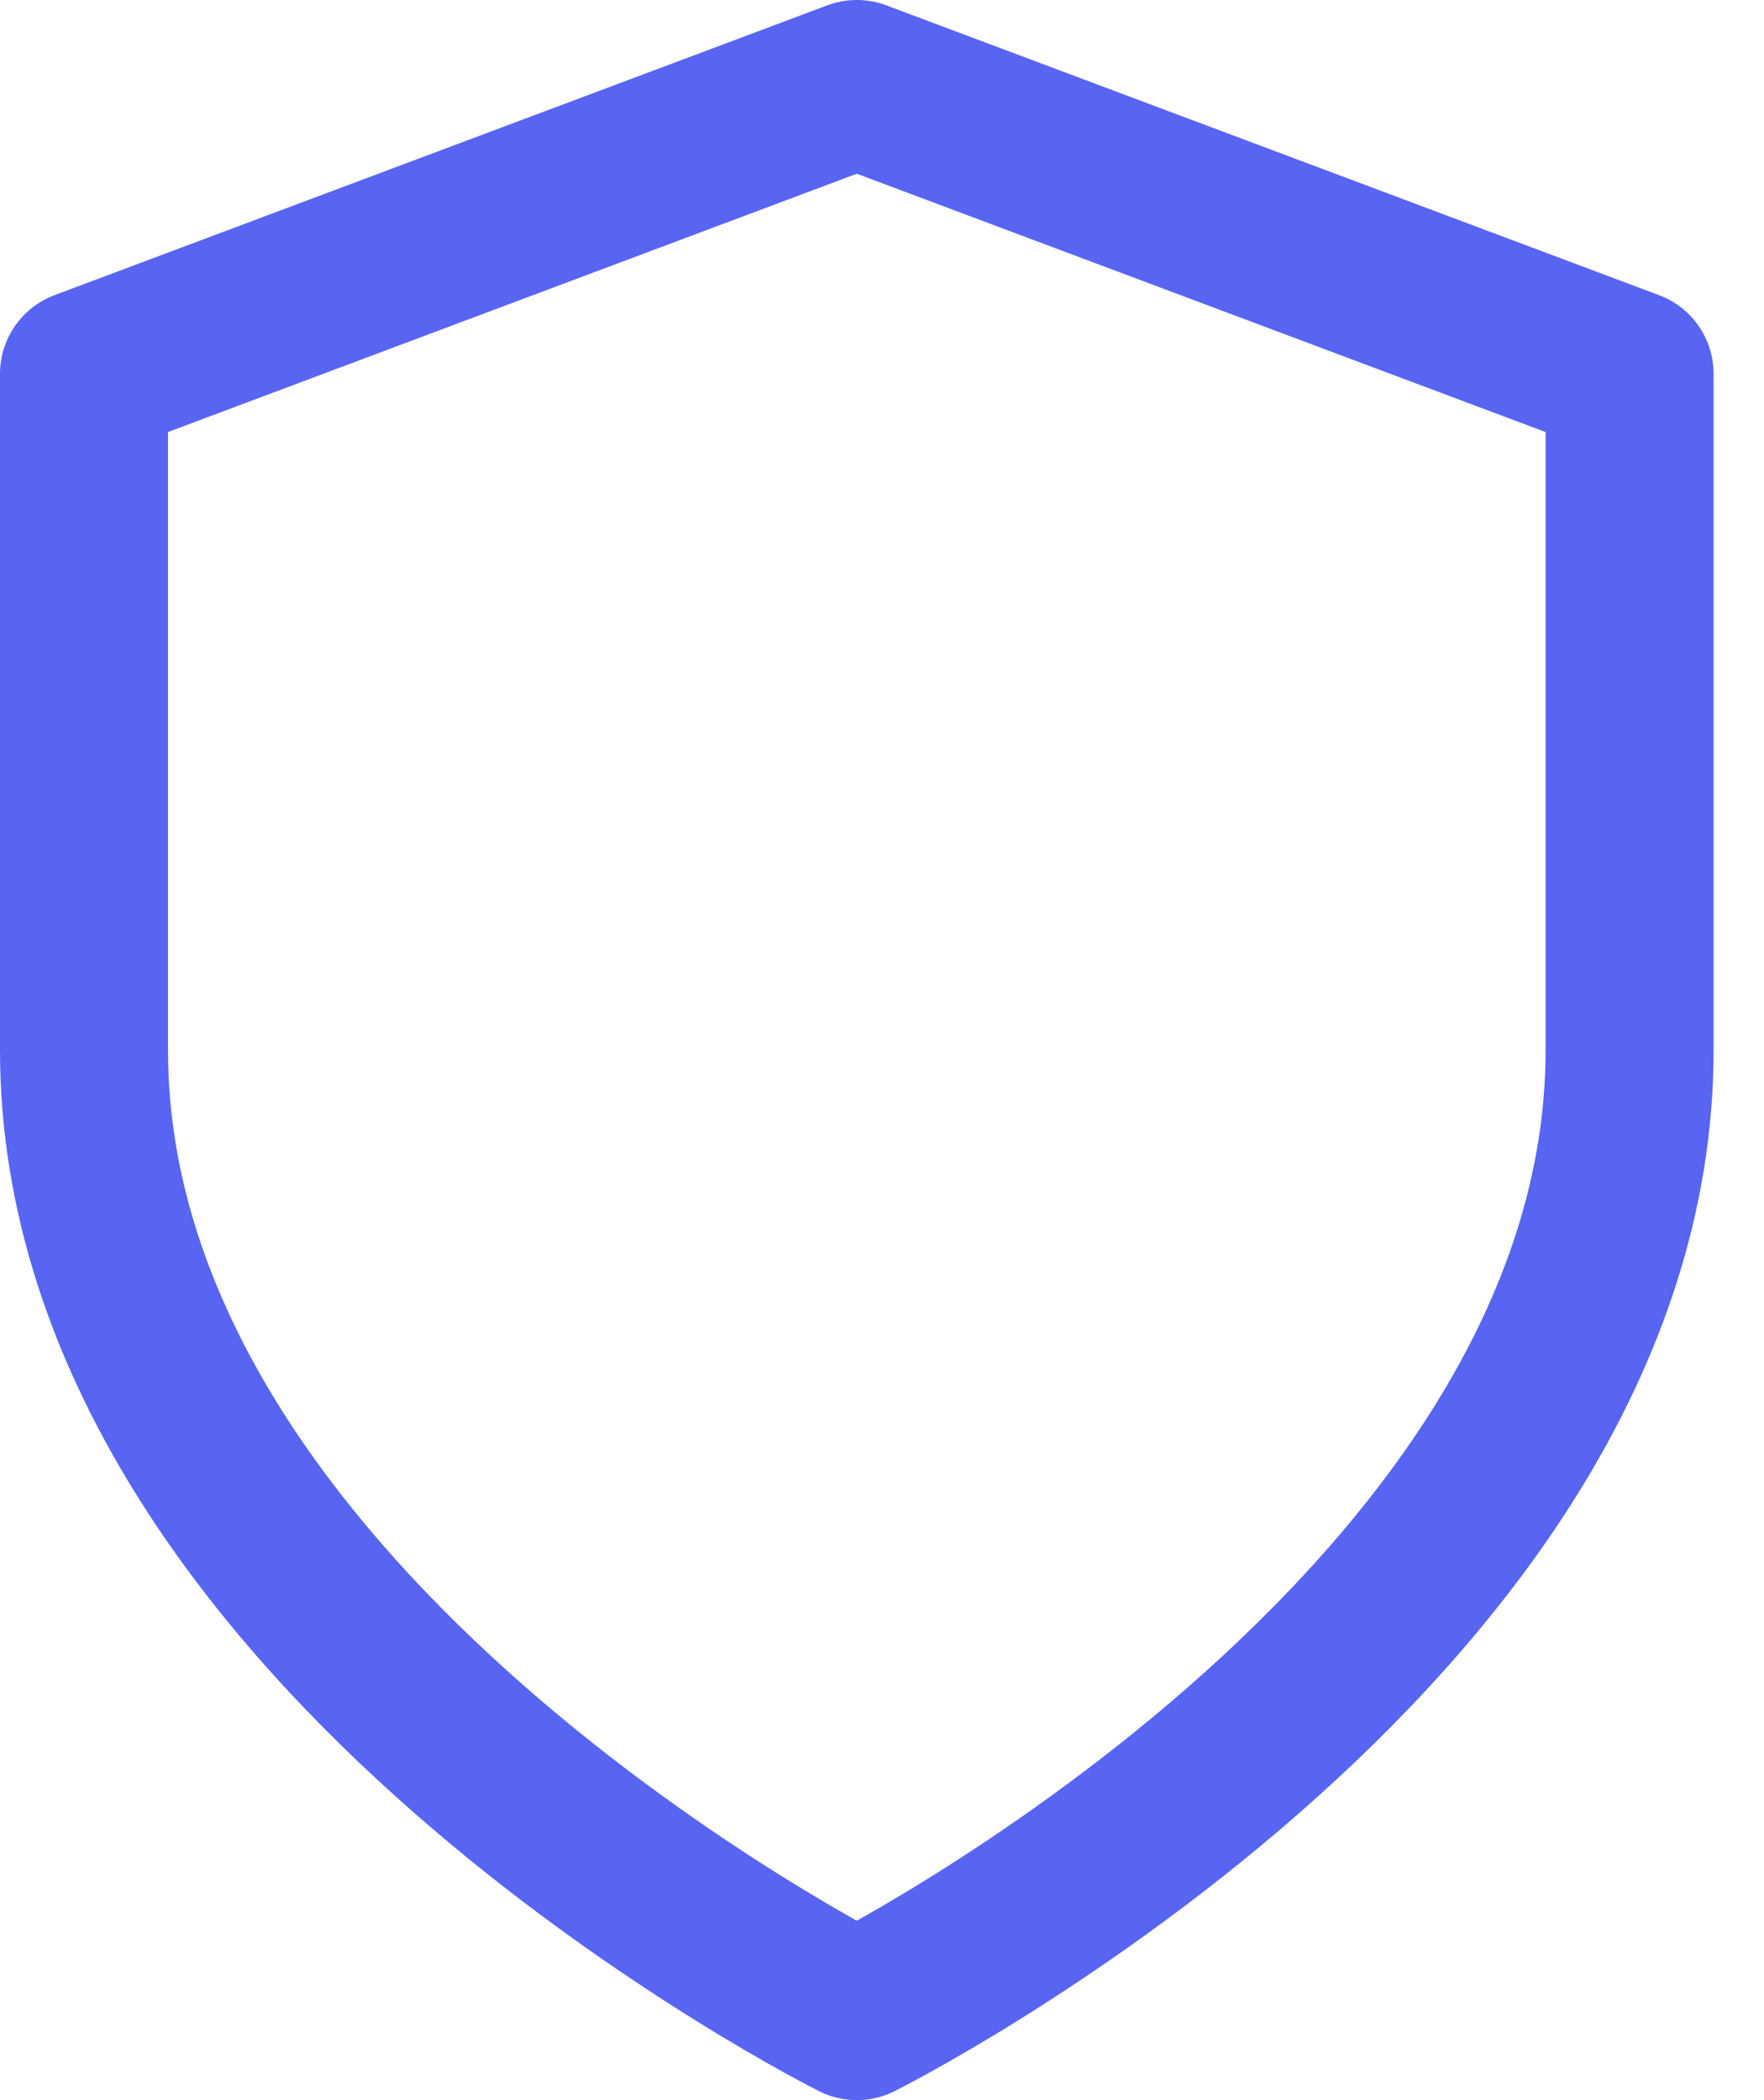 <svg width="21" height="25" viewBox="0 0 21 25" fill="none" xmlns="http://www.w3.org/2000/svg"><path d="M10.2 24C10.2 24 19.4 19.4 19.4 12.5V4.45L10.2 1L1 4.45V12.5C1 19.4 10.2 24 10.2 24Z" stroke="#5865F2" stroke-width="2" stroke-linecap="round" stroke-linejoin="round"/></svg>